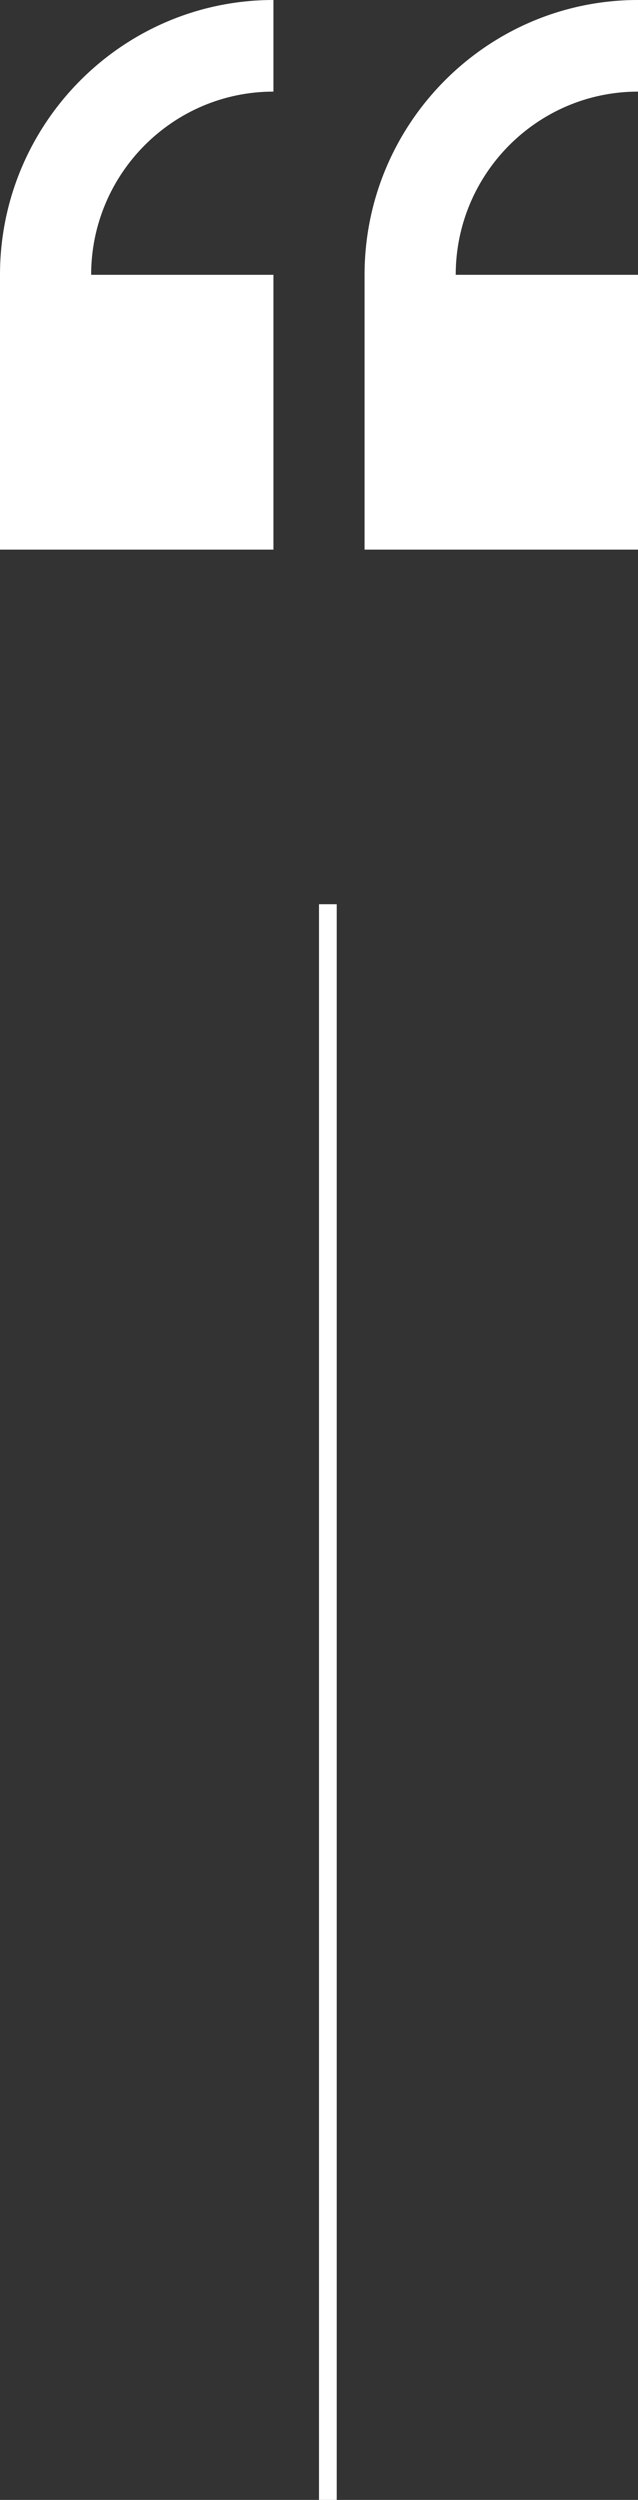 <svg width="36" height="141" viewBox="0 0 36 141" fill="none" xmlns="http://www.w3.org/2000/svg">
<rect x="0" y="0" width="36" height="141" fill="#333333" stroke="none"/>
<path d="M0 15.5V31H15.429V15.5H5.143C5.143 9.802 9.757 5.167 15.429 5.167V0C6.921 0 0 6.953 0 15.5Z" fill="white"/>
<path d="M36 5.167V0C27.492 0 20.571 6.953 20.571 15.5V31H36V15.5H25.714C25.714 9.802 30.328 5.167 36 5.167Z" fill="white"/>
<line x1="18.5" y1="51" x2="18.5" y2="141" stroke="white"/>
</svg>
